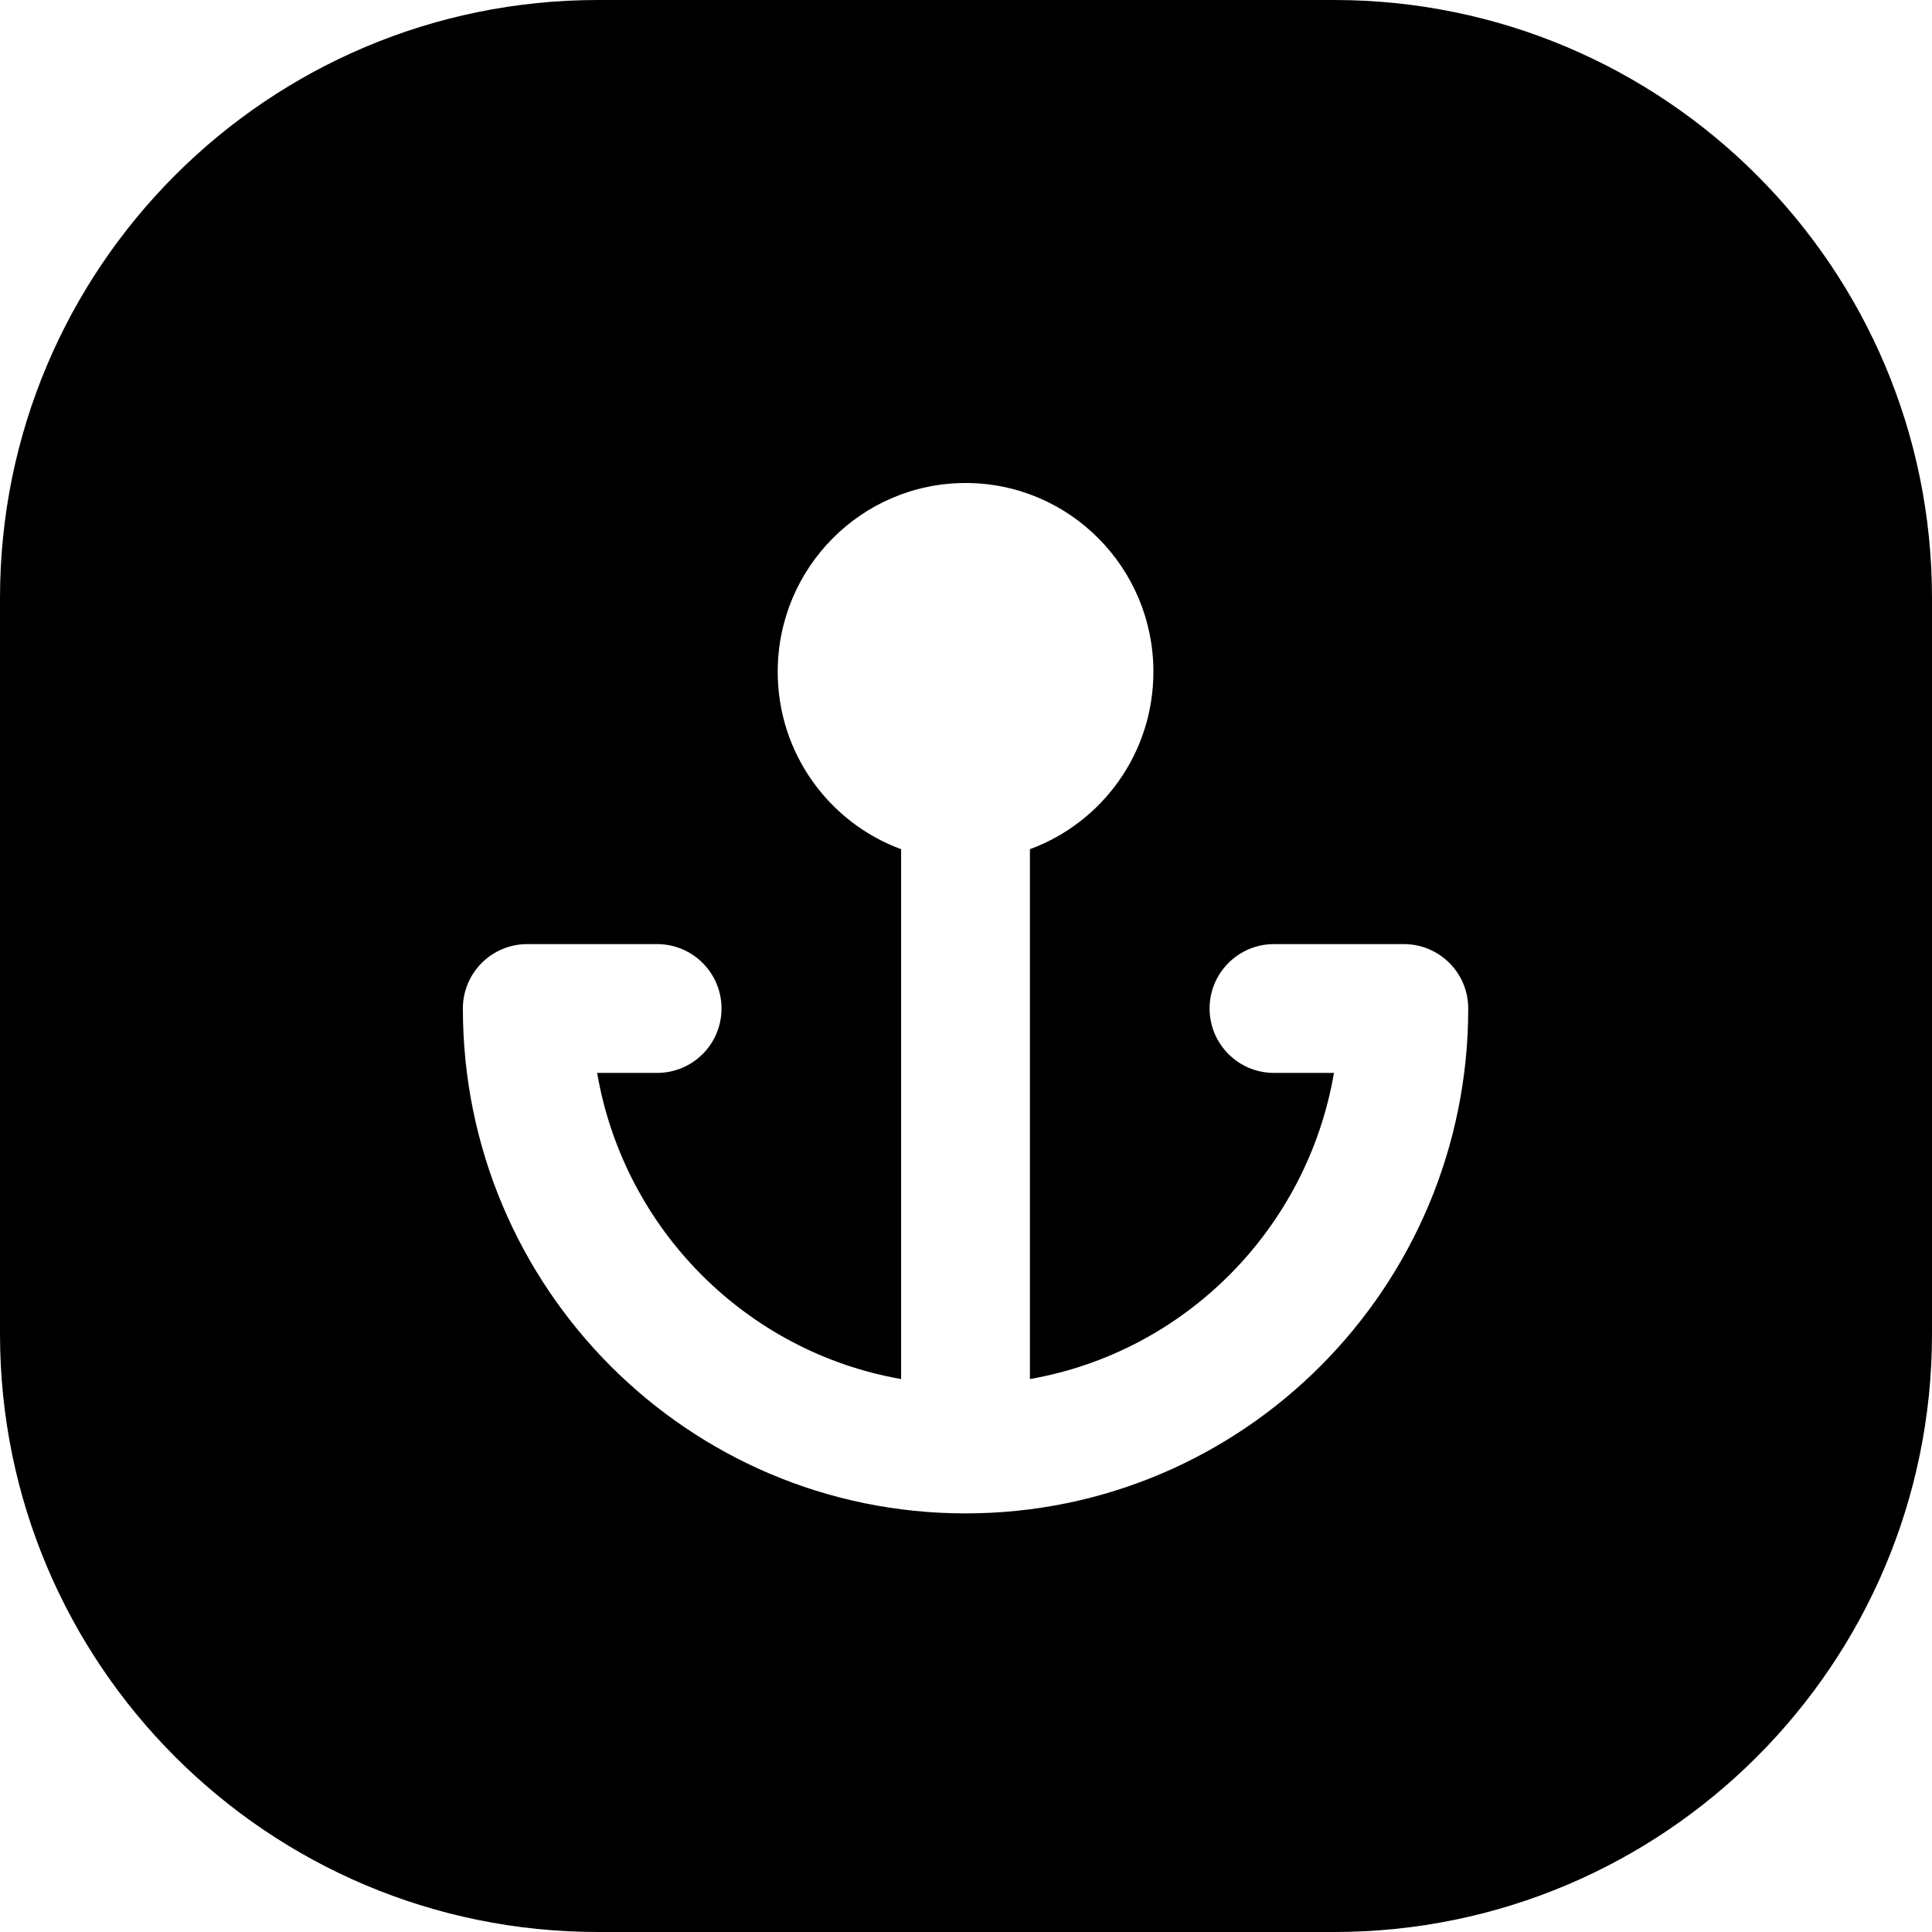 <svg width="24" height="24" viewBox="0 0 24 24" fill="none" xmlns="http://www.w3.org/2000/svg">
<path d="M7.429 0C3.326 0 0 3.326 0 7.429V16.571C0 20.674 3.326 24 7.429 24H16.571C20.674 24 24 20.674 24 16.571V7.429C24 3.326 20.674 0 16.571 0H7.429ZM14.328 8.345C14.328 9.358 13.689 10.22 12.794 10.549V17.131C14.718 16.795 16.239 15.268 16.571 13.328H15.826C15.384 13.328 15.026 12.97 15.026 12.528C15.026 12.086 15.384 11.728 15.826 11.728H17.439C17.881 11.728 18.239 12.086 18.239 12.528C18.239 15.989 15.447 18.8 11.994 18.8C8.542 18.8 5.75 15.989 5.75 12.528C5.75 12.086 6.108 11.728 6.55 11.728H8.163C8.605 11.728 8.963 12.086 8.963 12.528C8.963 12.97 8.605 13.328 8.163 13.328H7.418C7.75 15.268 9.271 16.795 11.194 17.131V10.549C10.3 10.22 9.661 9.358 9.661 8.345C9.661 7.05 10.706 6 11.995 6C13.283 6 14.328 7.05 14.328 8.345Z" fill="black"/>
</svg>
